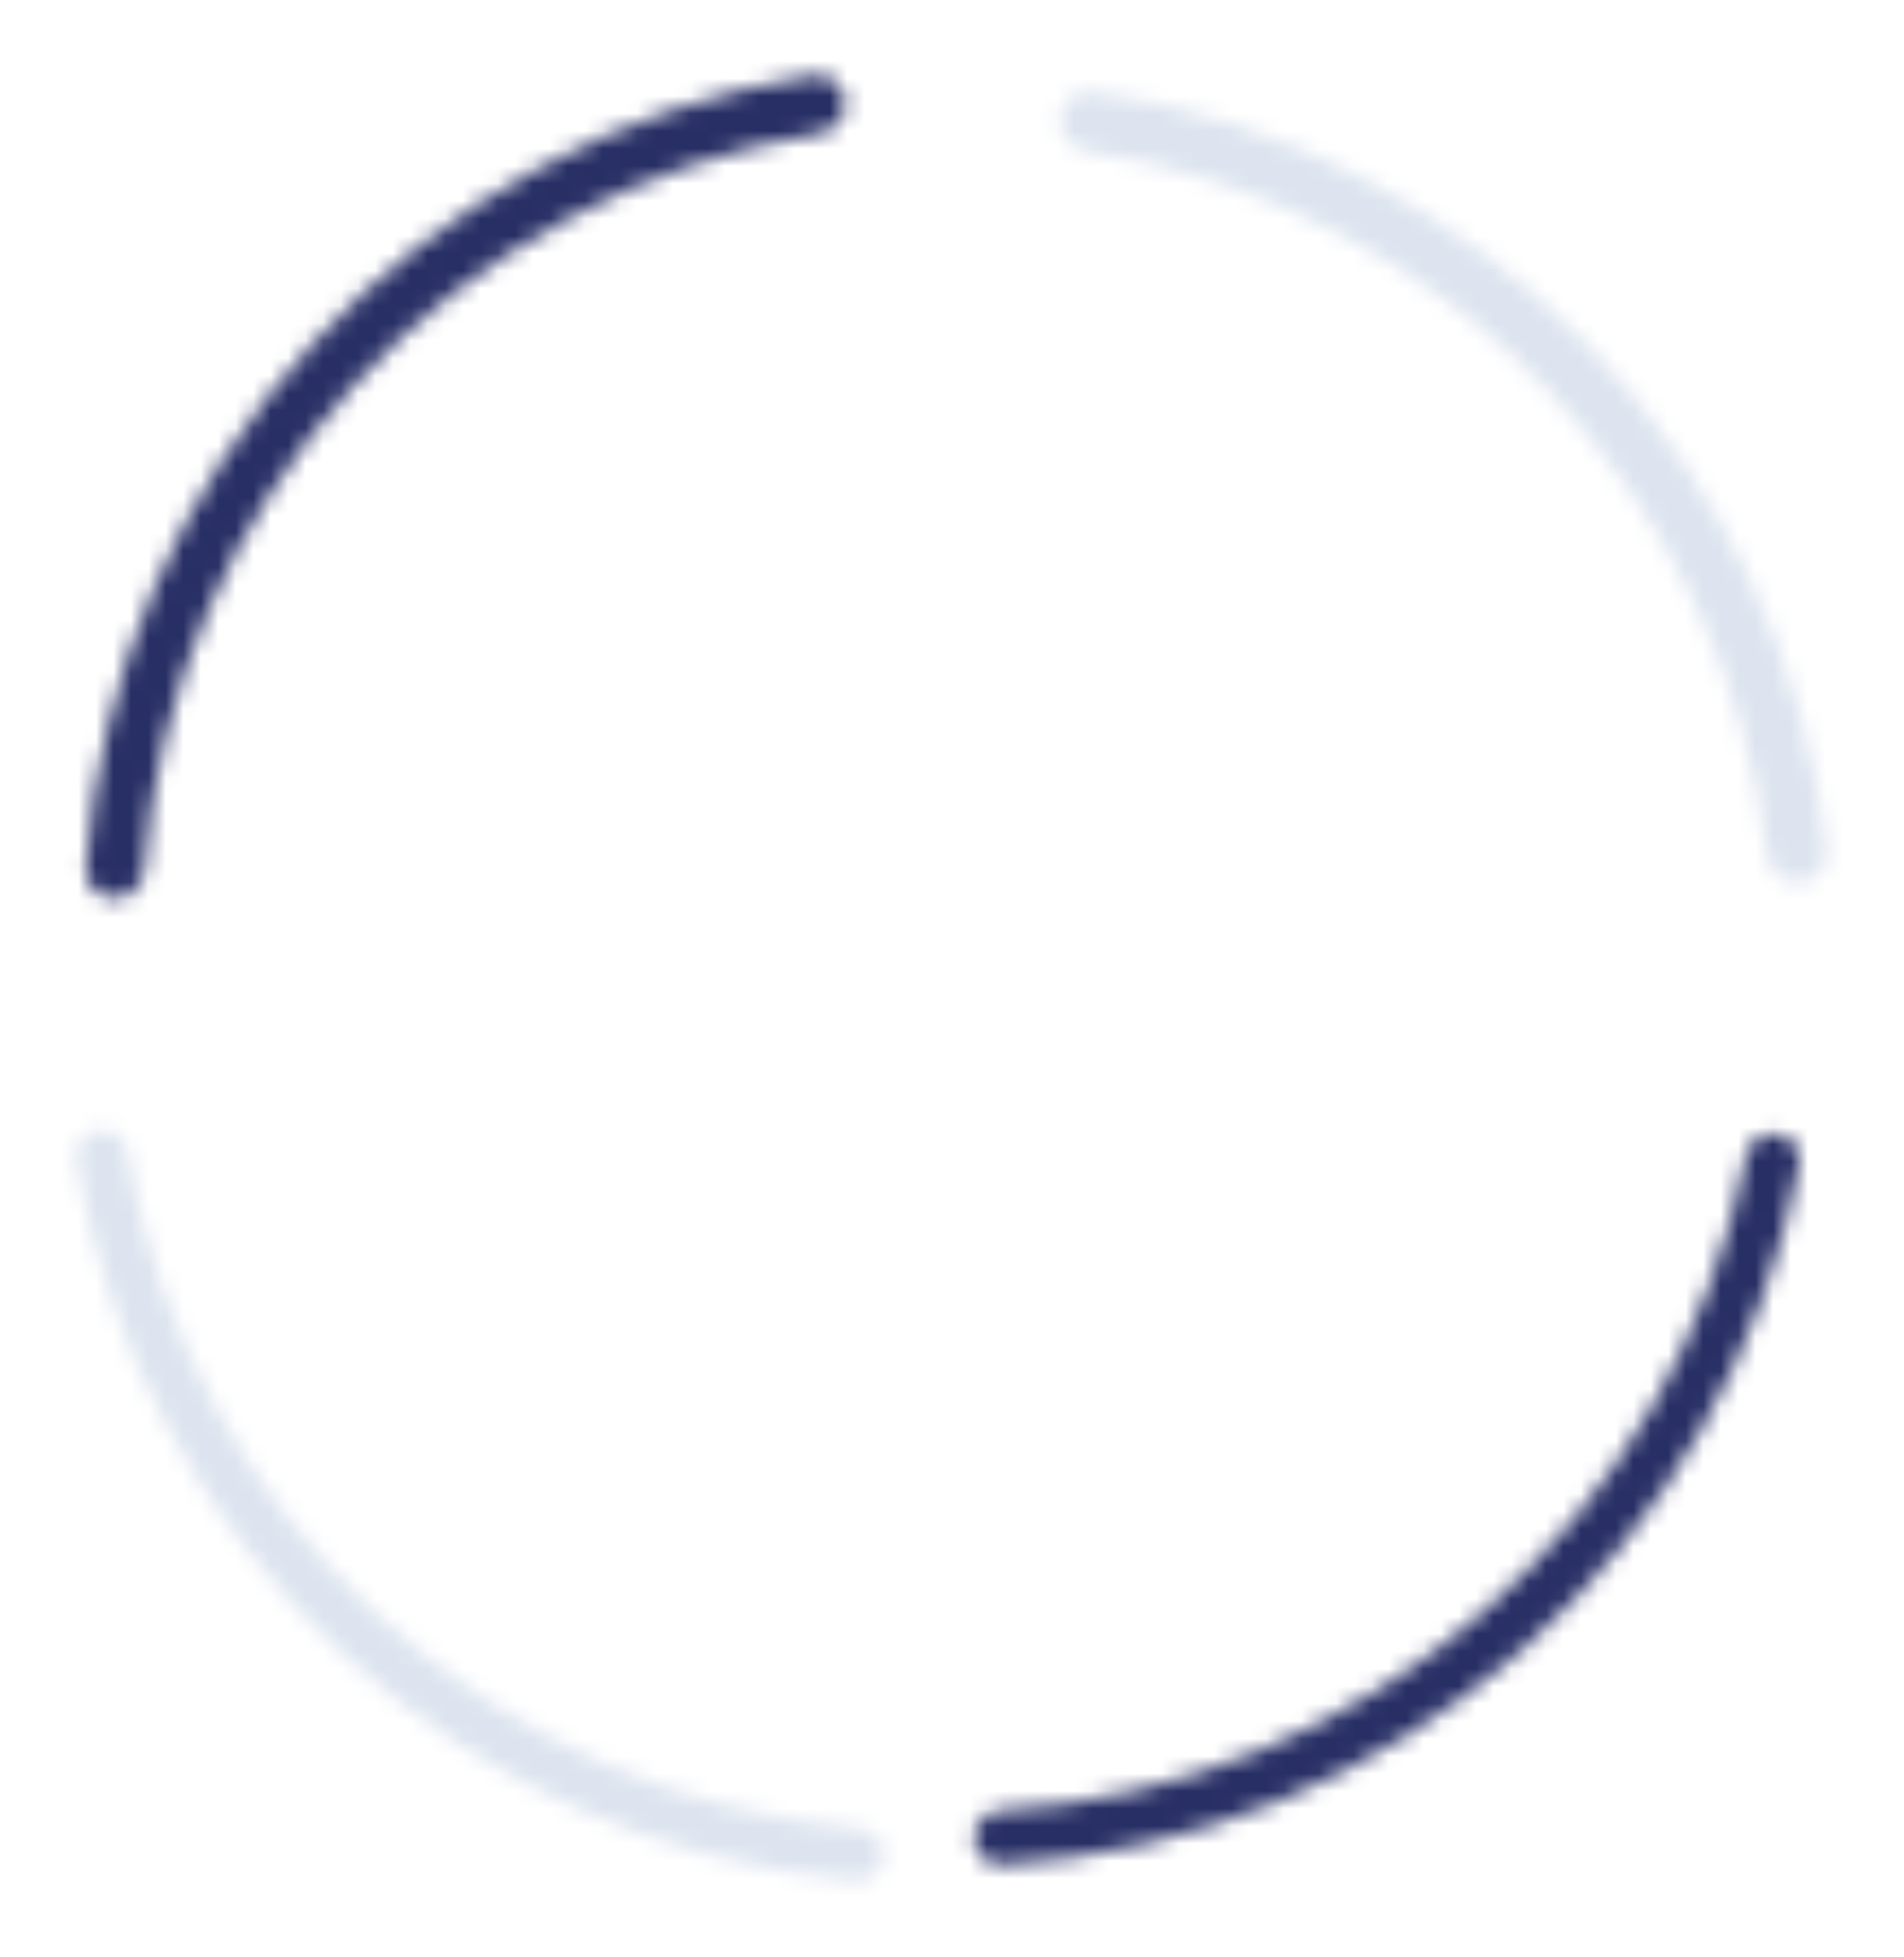 <svg width="109" height="112" viewBox="0 0 109 112" fill="none" xmlns="http://www.w3.org/2000/svg">
<mask id="path-1-inside-1" fill="white">
<path d="M48.379 5.745C48.264 4.829 47.428 4.177 46.516 4.323C35.502 6.085 25.386 11.517 17.825 19.762C10.264 28.007 5.727 38.555 4.922 49.68C4.855 50.6 5.577 51.378 6.5 51.413C7.422 51.449 8.196 50.729 8.264 49.809C9.037 39.475 13.263 29.683 20.289 22.021C27.314 14.361 36.705 9.304 46.933 7.641C47.844 7.493 48.494 6.661 48.379 5.745Z"/>
</mask>
<path d="M48.379 5.745C48.264 4.829 47.428 4.177 46.516 4.323C35.502 6.085 25.386 11.517 17.825 19.762C10.264 28.007 5.727 38.555 4.922 49.68C4.855 50.6 5.577 51.378 6.5 51.413C7.422 51.449 8.196 50.729 8.264 49.809C9.037 39.475 13.263 29.683 20.289 22.021C27.314 14.361 36.705 9.304 46.933 7.641C47.844 7.493 48.494 6.661 48.379 5.745Z" stroke="#282F65" stroke-width="8" mask="url(#path-1-inside-1)"/>
<mask id="path-2-inside-2" fill="white">
<path d="M103.034 50.54C103.984 50.466 104.698 49.635 104.591 48.687C103.365 37.842 98.588 27.686 90.981 19.815C83.373 11.944 73.385 6.825 62.588 5.231C61.645 5.092 60.789 5.777 60.683 6.724C60.577 7.672 61.26 8.523 62.202 8.664C72.202 10.168 81.448 14.921 88.498 22.215C95.548 29.508 99.984 38.911 101.146 48.956C101.256 49.903 102.083 50.614 103.034 50.54Z"/>
</mask>
<path d="M103.034 50.54C103.984 50.466 104.698 49.635 104.591 48.687C103.365 37.842 98.588 27.686 90.981 19.815C83.373 11.944 73.385 6.825 62.588 5.231C61.645 5.092 60.789 5.777 60.683 6.724C60.577 7.672 61.26 8.523 62.202 8.664C72.202 10.168 81.448 14.921 88.498 22.215C95.548 29.508 99.984 38.911 101.146 48.956C101.256 49.903 102.083 50.614 103.034 50.54Z" stroke="#DDE4EF" stroke-width="8" mask="url(#path-2-inside-2)"/>
<mask id="path-3-inside-3" fill="white">
<path d="M55.772 105.244C55.798 106.098 56.511 106.771 57.363 106.719C68.32 106.052 78.763 101.762 87.036 94.502C95.309 87.242 100.918 77.444 103.003 66.666C103.165 65.828 102.589 65.034 101.747 64.898C100.904 64.762 100.113 65.336 99.949 66.174C97.98 76.242 92.73 85.392 84.997 92.178C77.264 98.965 67.51 102.983 57.271 103.628C56.419 103.681 55.747 104.391 55.772 105.244Z"/>
</mask>
<path d="M55.772 105.244C55.798 106.098 56.511 106.771 57.363 106.719C68.32 106.052 78.763 101.762 87.036 94.502C95.309 87.242 100.918 77.444 103.003 66.666C103.165 65.828 102.589 65.034 101.747 64.898C100.904 64.762 100.113 65.336 99.949 66.174C97.98 76.242 92.73 85.392 84.997 92.178C77.264 98.965 67.51 102.983 57.271 103.628C56.419 103.681 55.747 104.391 55.772 105.244Z" stroke="#282F65" stroke-width="8" mask="url(#path-3-inside-3)"/>
<mask id="path-4-inside-4" fill="white">
<path d="M5.629 64.685C4.809 64.796 4.233 65.55 4.368 66.366C6.167 77.213 11.527 87.169 19.623 94.651C27.719 102.132 38.066 106.691 49.021 107.63C49.845 107.701 50.552 107.066 50.598 106.241C50.643 105.415 50.011 104.711 49.187 104.639C38.927 103.739 29.239 99.461 21.655 92.452C14.07 85.443 9.042 76.122 7.336 65.965C7.2 65.15 6.448 64.574 5.629 64.685Z"/>
</mask>
<path d="M5.629 64.685C4.809 64.796 4.233 65.55 4.368 66.366C6.167 77.213 11.527 87.169 19.623 94.651C27.719 102.132 38.066 106.691 49.021 107.63C49.845 107.701 50.552 107.066 50.598 106.241C50.643 105.415 50.011 104.711 49.187 104.639C38.927 103.739 29.239 99.461 21.655 92.452C14.07 85.443 9.042 76.122 7.336 65.965C7.2 65.15 6.448 64.574 5.629 64.685Z" stroke="#DDE4EF" stroke-width="8" mask="url(#path-4-inside-4)"/>
</svg>
